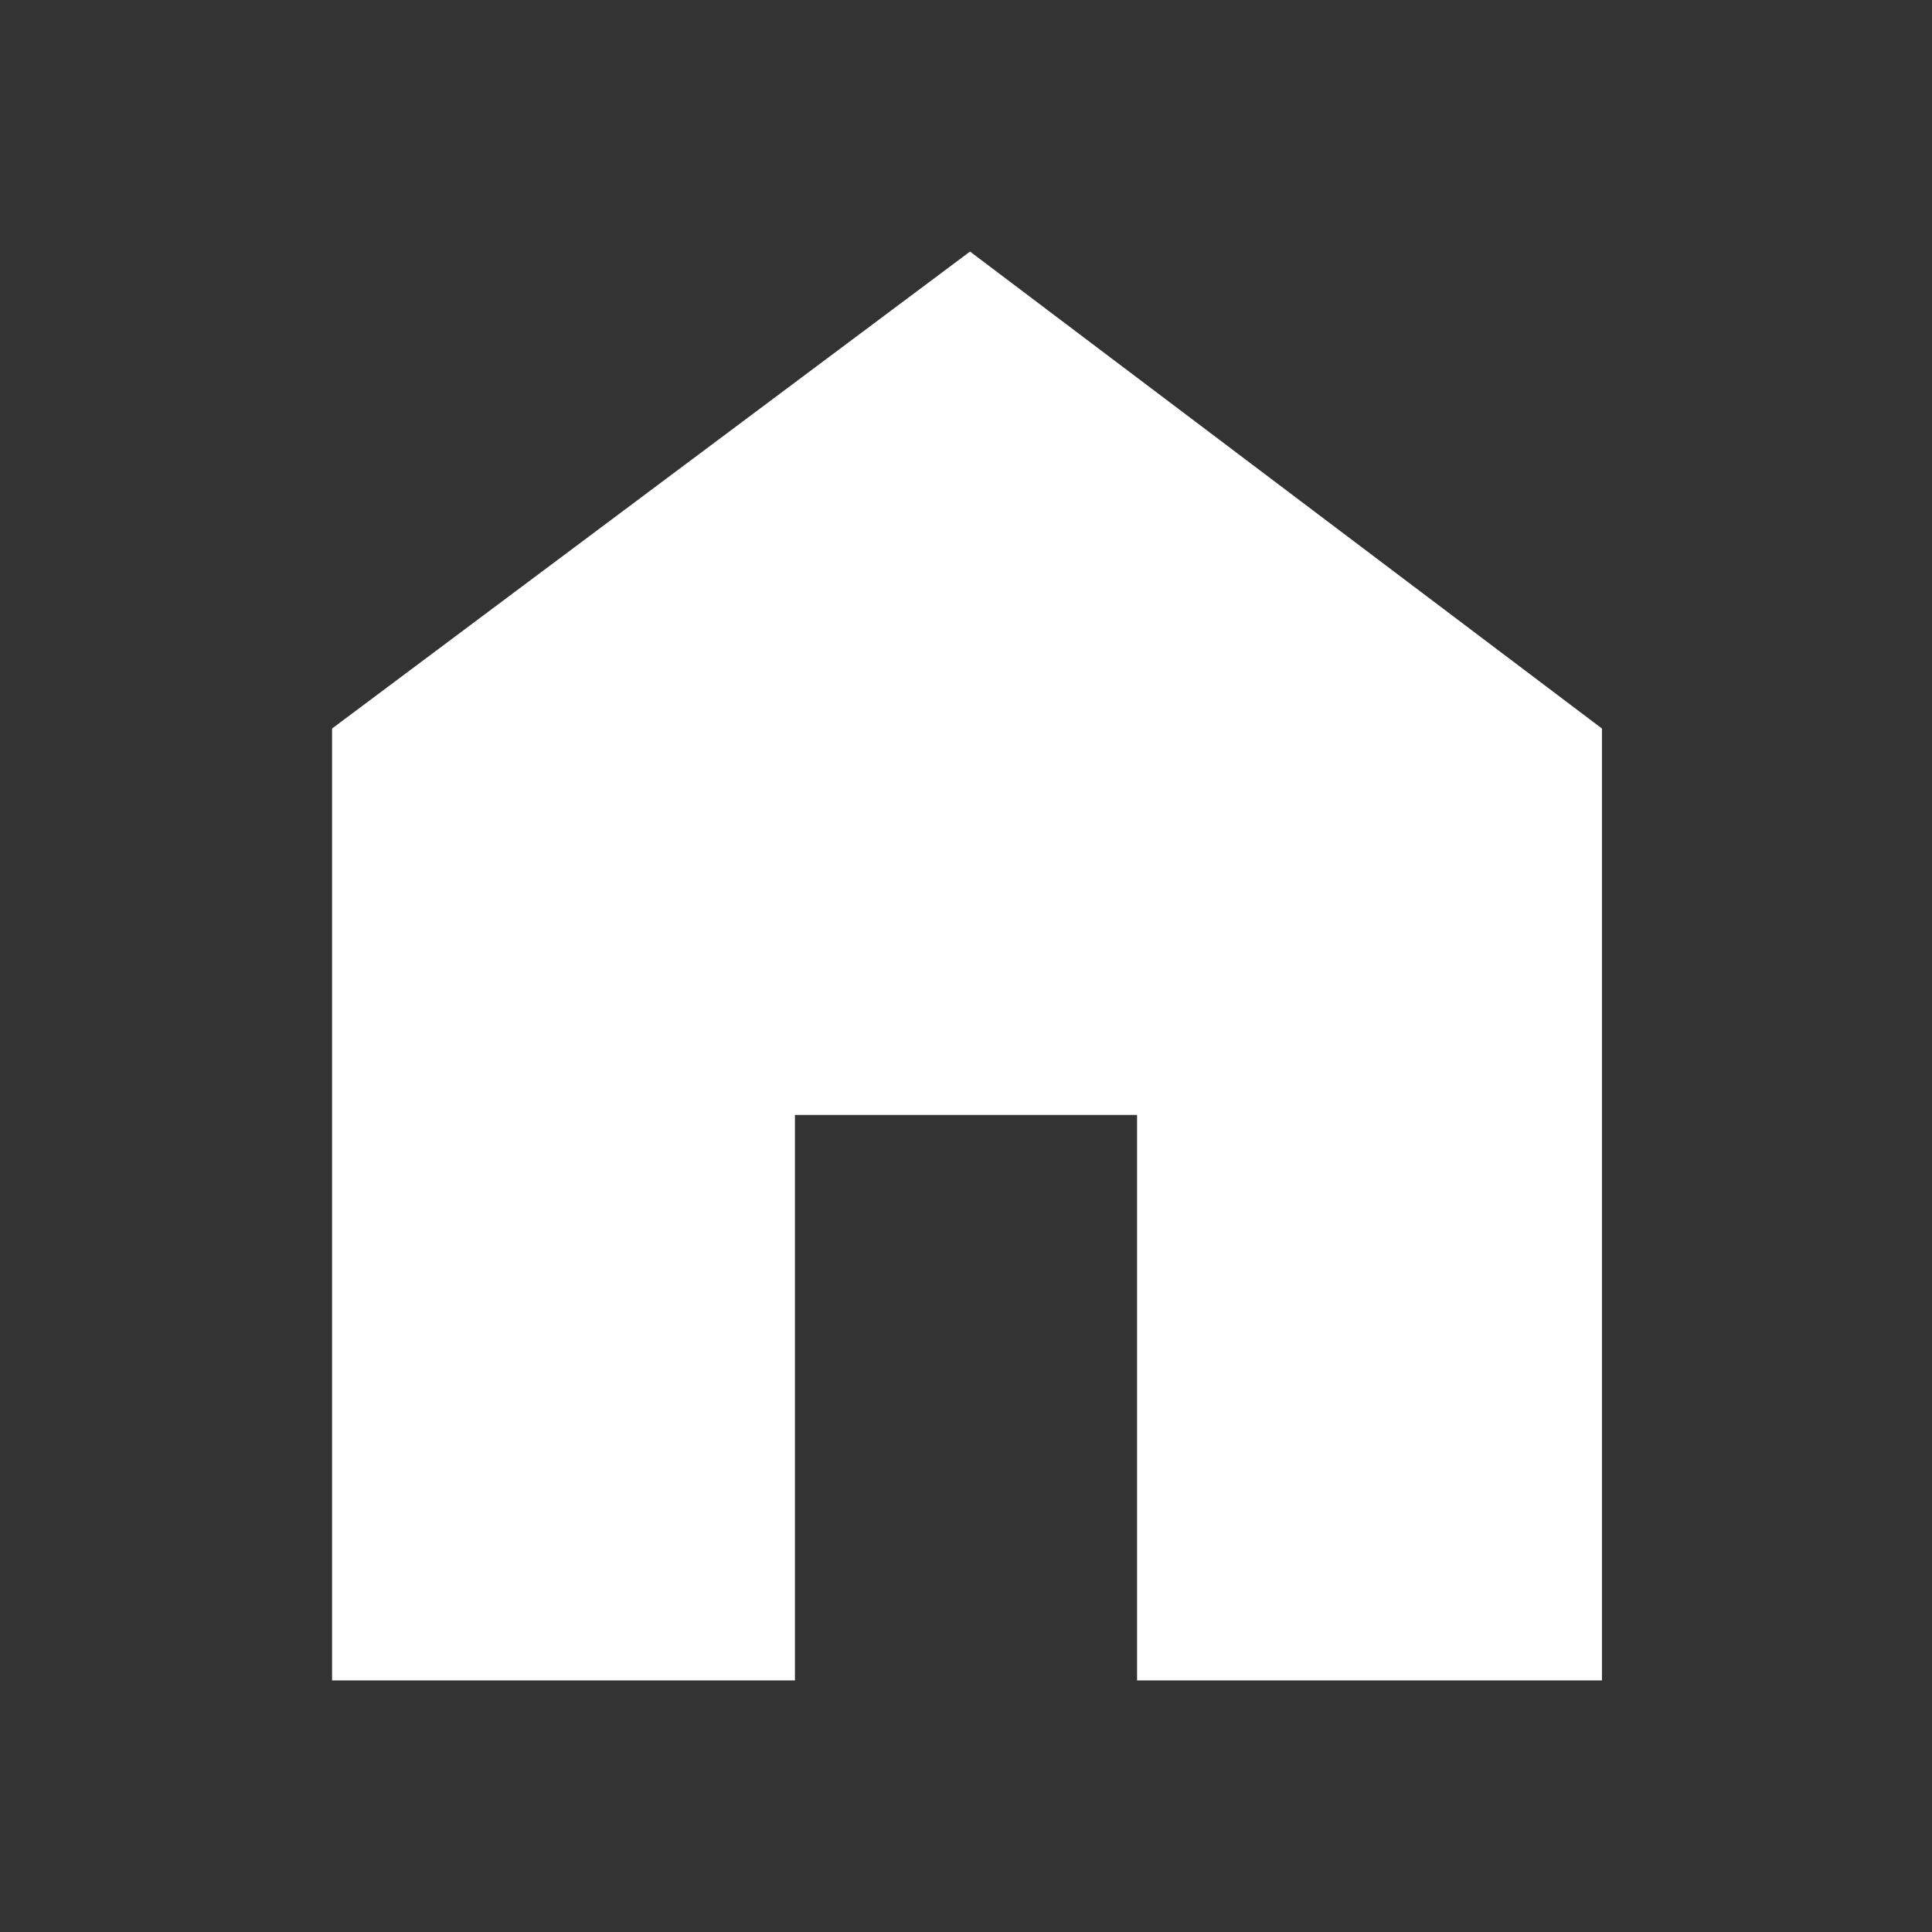 <svg xmlns="http://www.w3.org/2000/svg" height="48" width="48" fill="#fff"><rect width="100%" height="100%" fill="#333333" stroke="none"/><path d="M8.25 41.75V18.1L24.1 6.25 39.8 18.1v23.65H28.25V27.7h-8.5v14.05Z"/></svg>